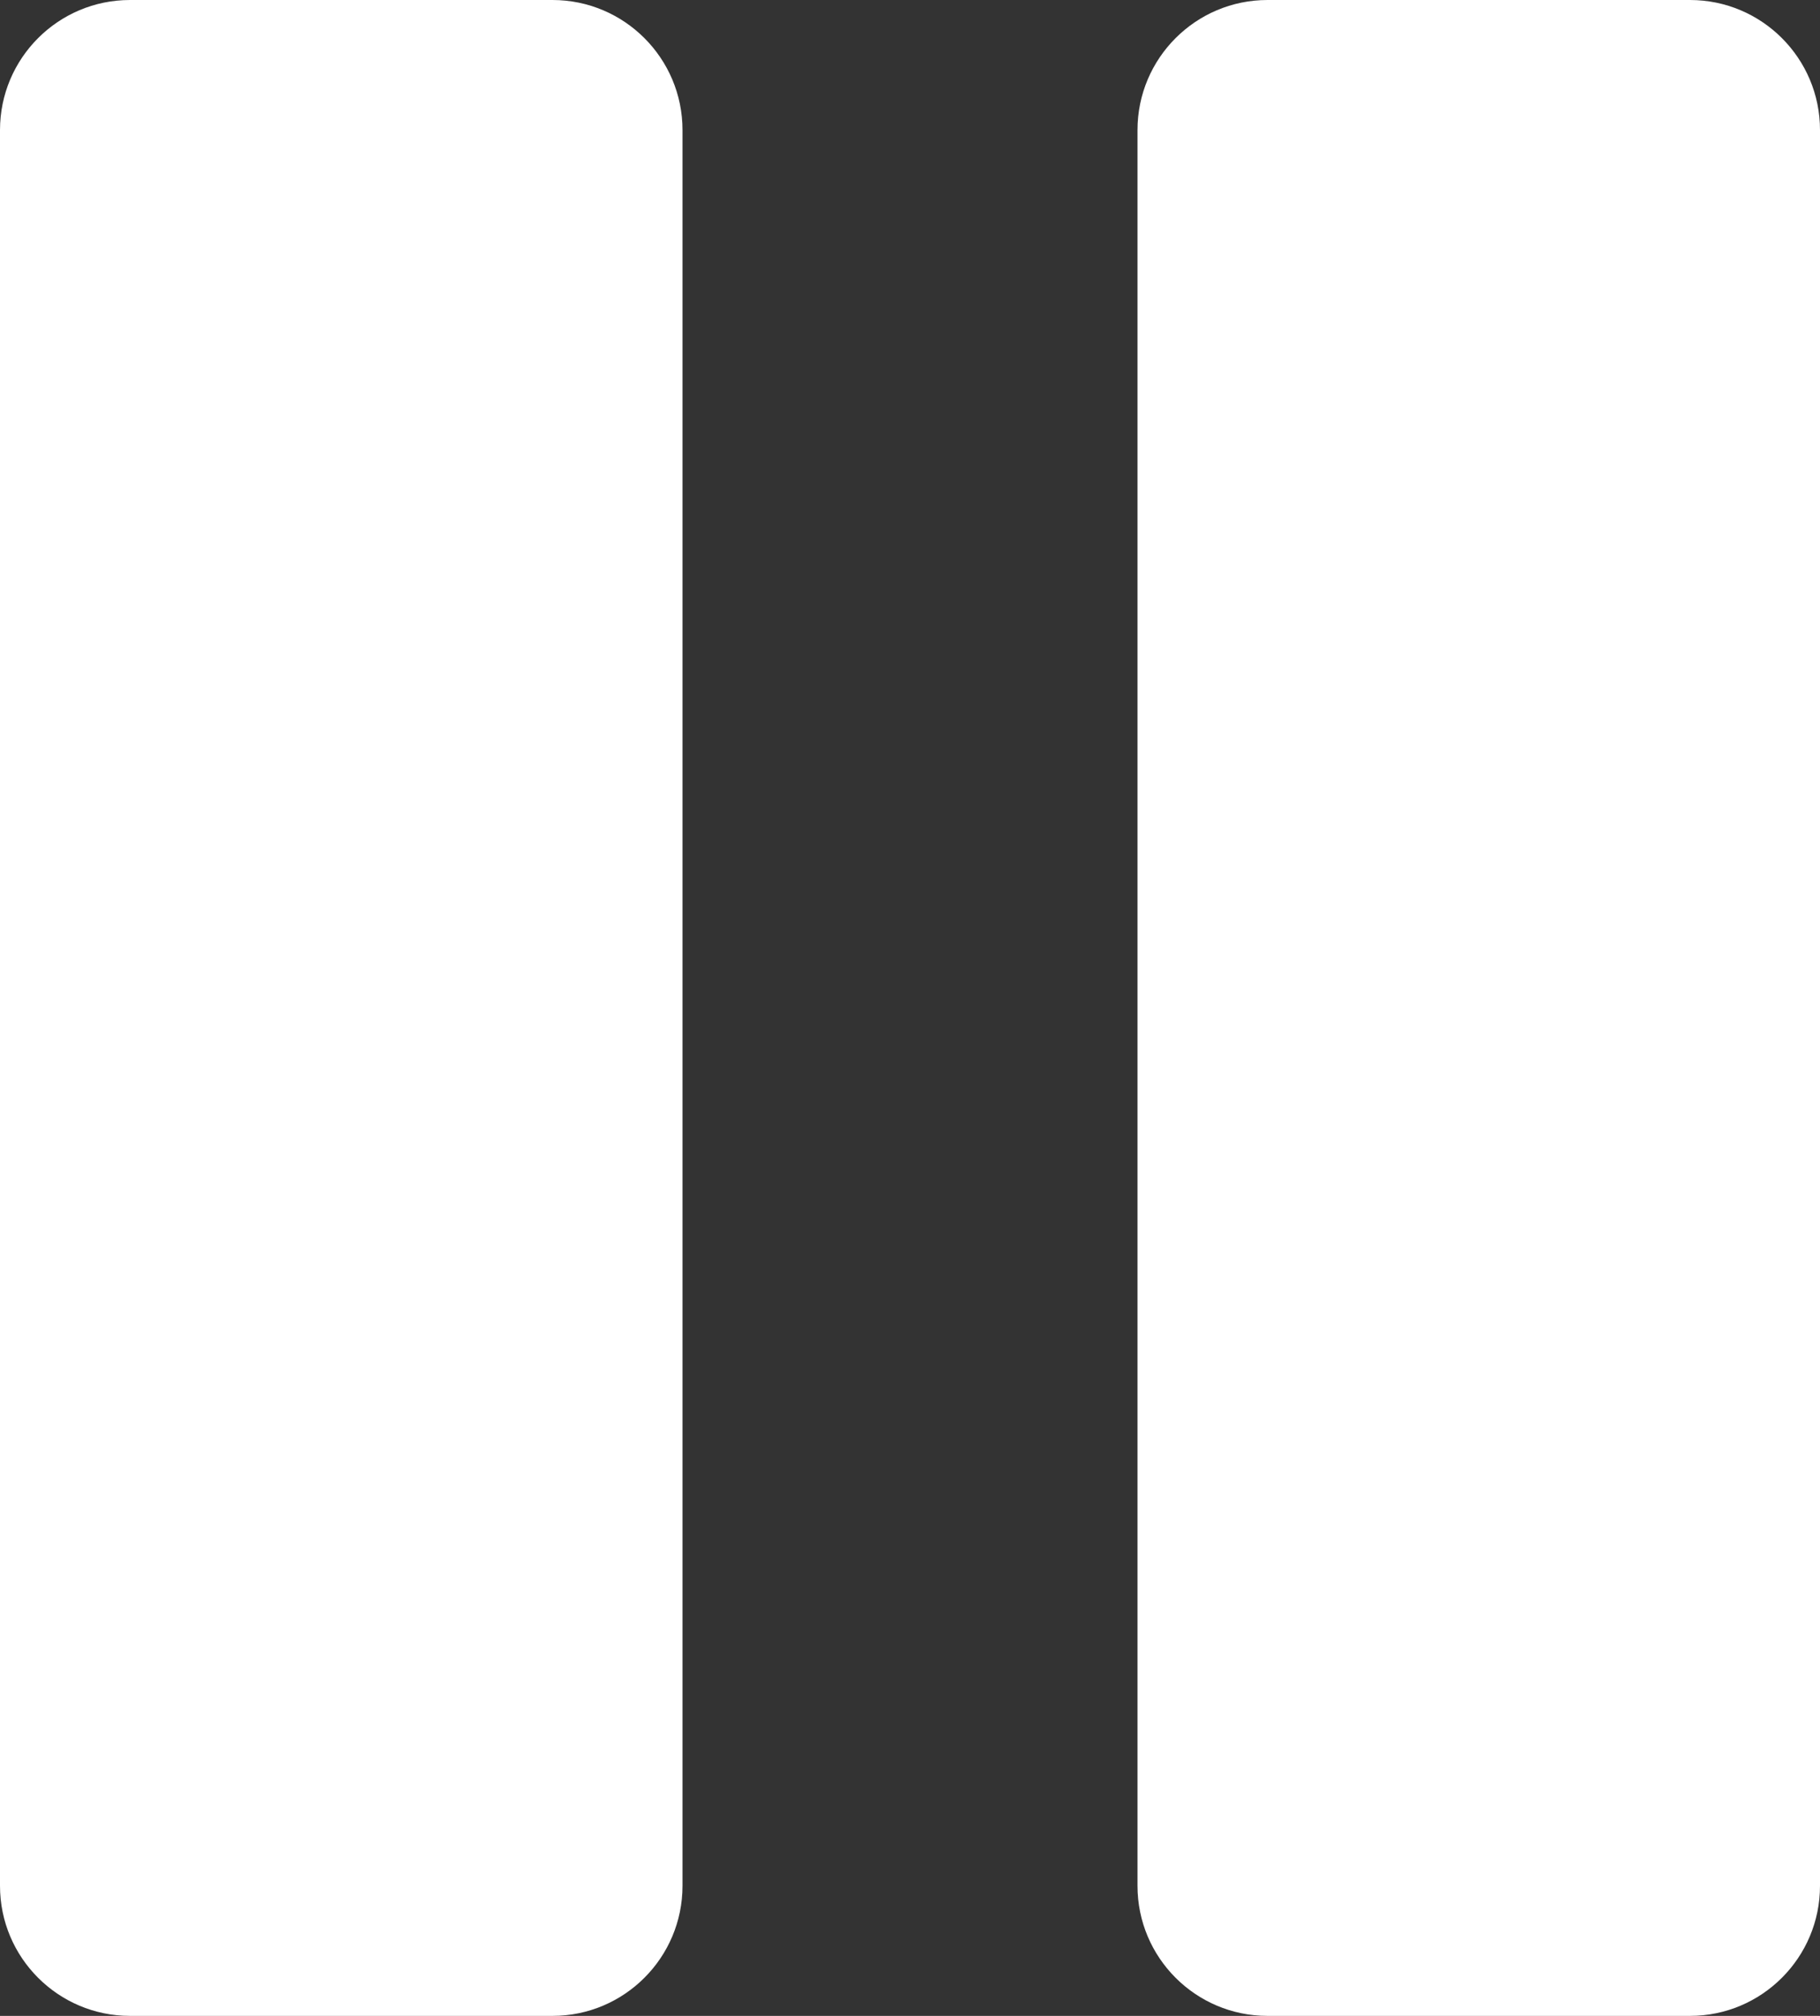 <?xml version="1.0" encoding="utf-8"?>
<svg version="1.1" xmlns="http://www.w3.org/2000/svg" xmlns:xlink="http://www.w3.org/1999/xlink" height="31" width="28">
  <rect width="100%" height="100%" fill="#333333" stroke="none"/>
  <defs>
    <path id="path-1" opacity="1" fill-rule="evenodd" d="M2,-5.684341886080802e-14 L8.5,-5.684341886080802e-14 C9.604,-5.684341886080802e-14 10.5,0.896 10.5,2 L10.5,29 C10.5,30.104 9.604,31 8.5,31 L2,31 C0.896,31 2.220446049250313e-16,30.104 0,29 L0,2 C0,0.896 0.896,-5.6621374255882984e-14 2,-5.684341886080802e-14Z"/>
    <path id="path-2" opacity="1" fill-rule="evenodd" d="M19.5,-5.684341886080802e-14 L26,-5.684341886080802e-14 C27.104,-5.684341886080802e-14 28,0.896 28,2 L28,29 C28,30.104 27.104,31 26,31 L19.5,31 C18.396,31 17.5,30.104 17.5,29 L17.5,2 C17.5,0.896 18.396,-5.6621374255882984e-14 19.5,-5.684341886080802e-14Z"/>
  </defs>
  <g opacity="1">
    <g opacity="1">
      <use xlink:href="#path-1" fill="rgb(255,255,255)" fill-opacity="1"/>
    </g>
    <g opacity="1">
      <use xlink:href="#path-2" fill="rgb(255,255,255)" fill-opacity="1"/>
    </g>
  </g>
</svg>